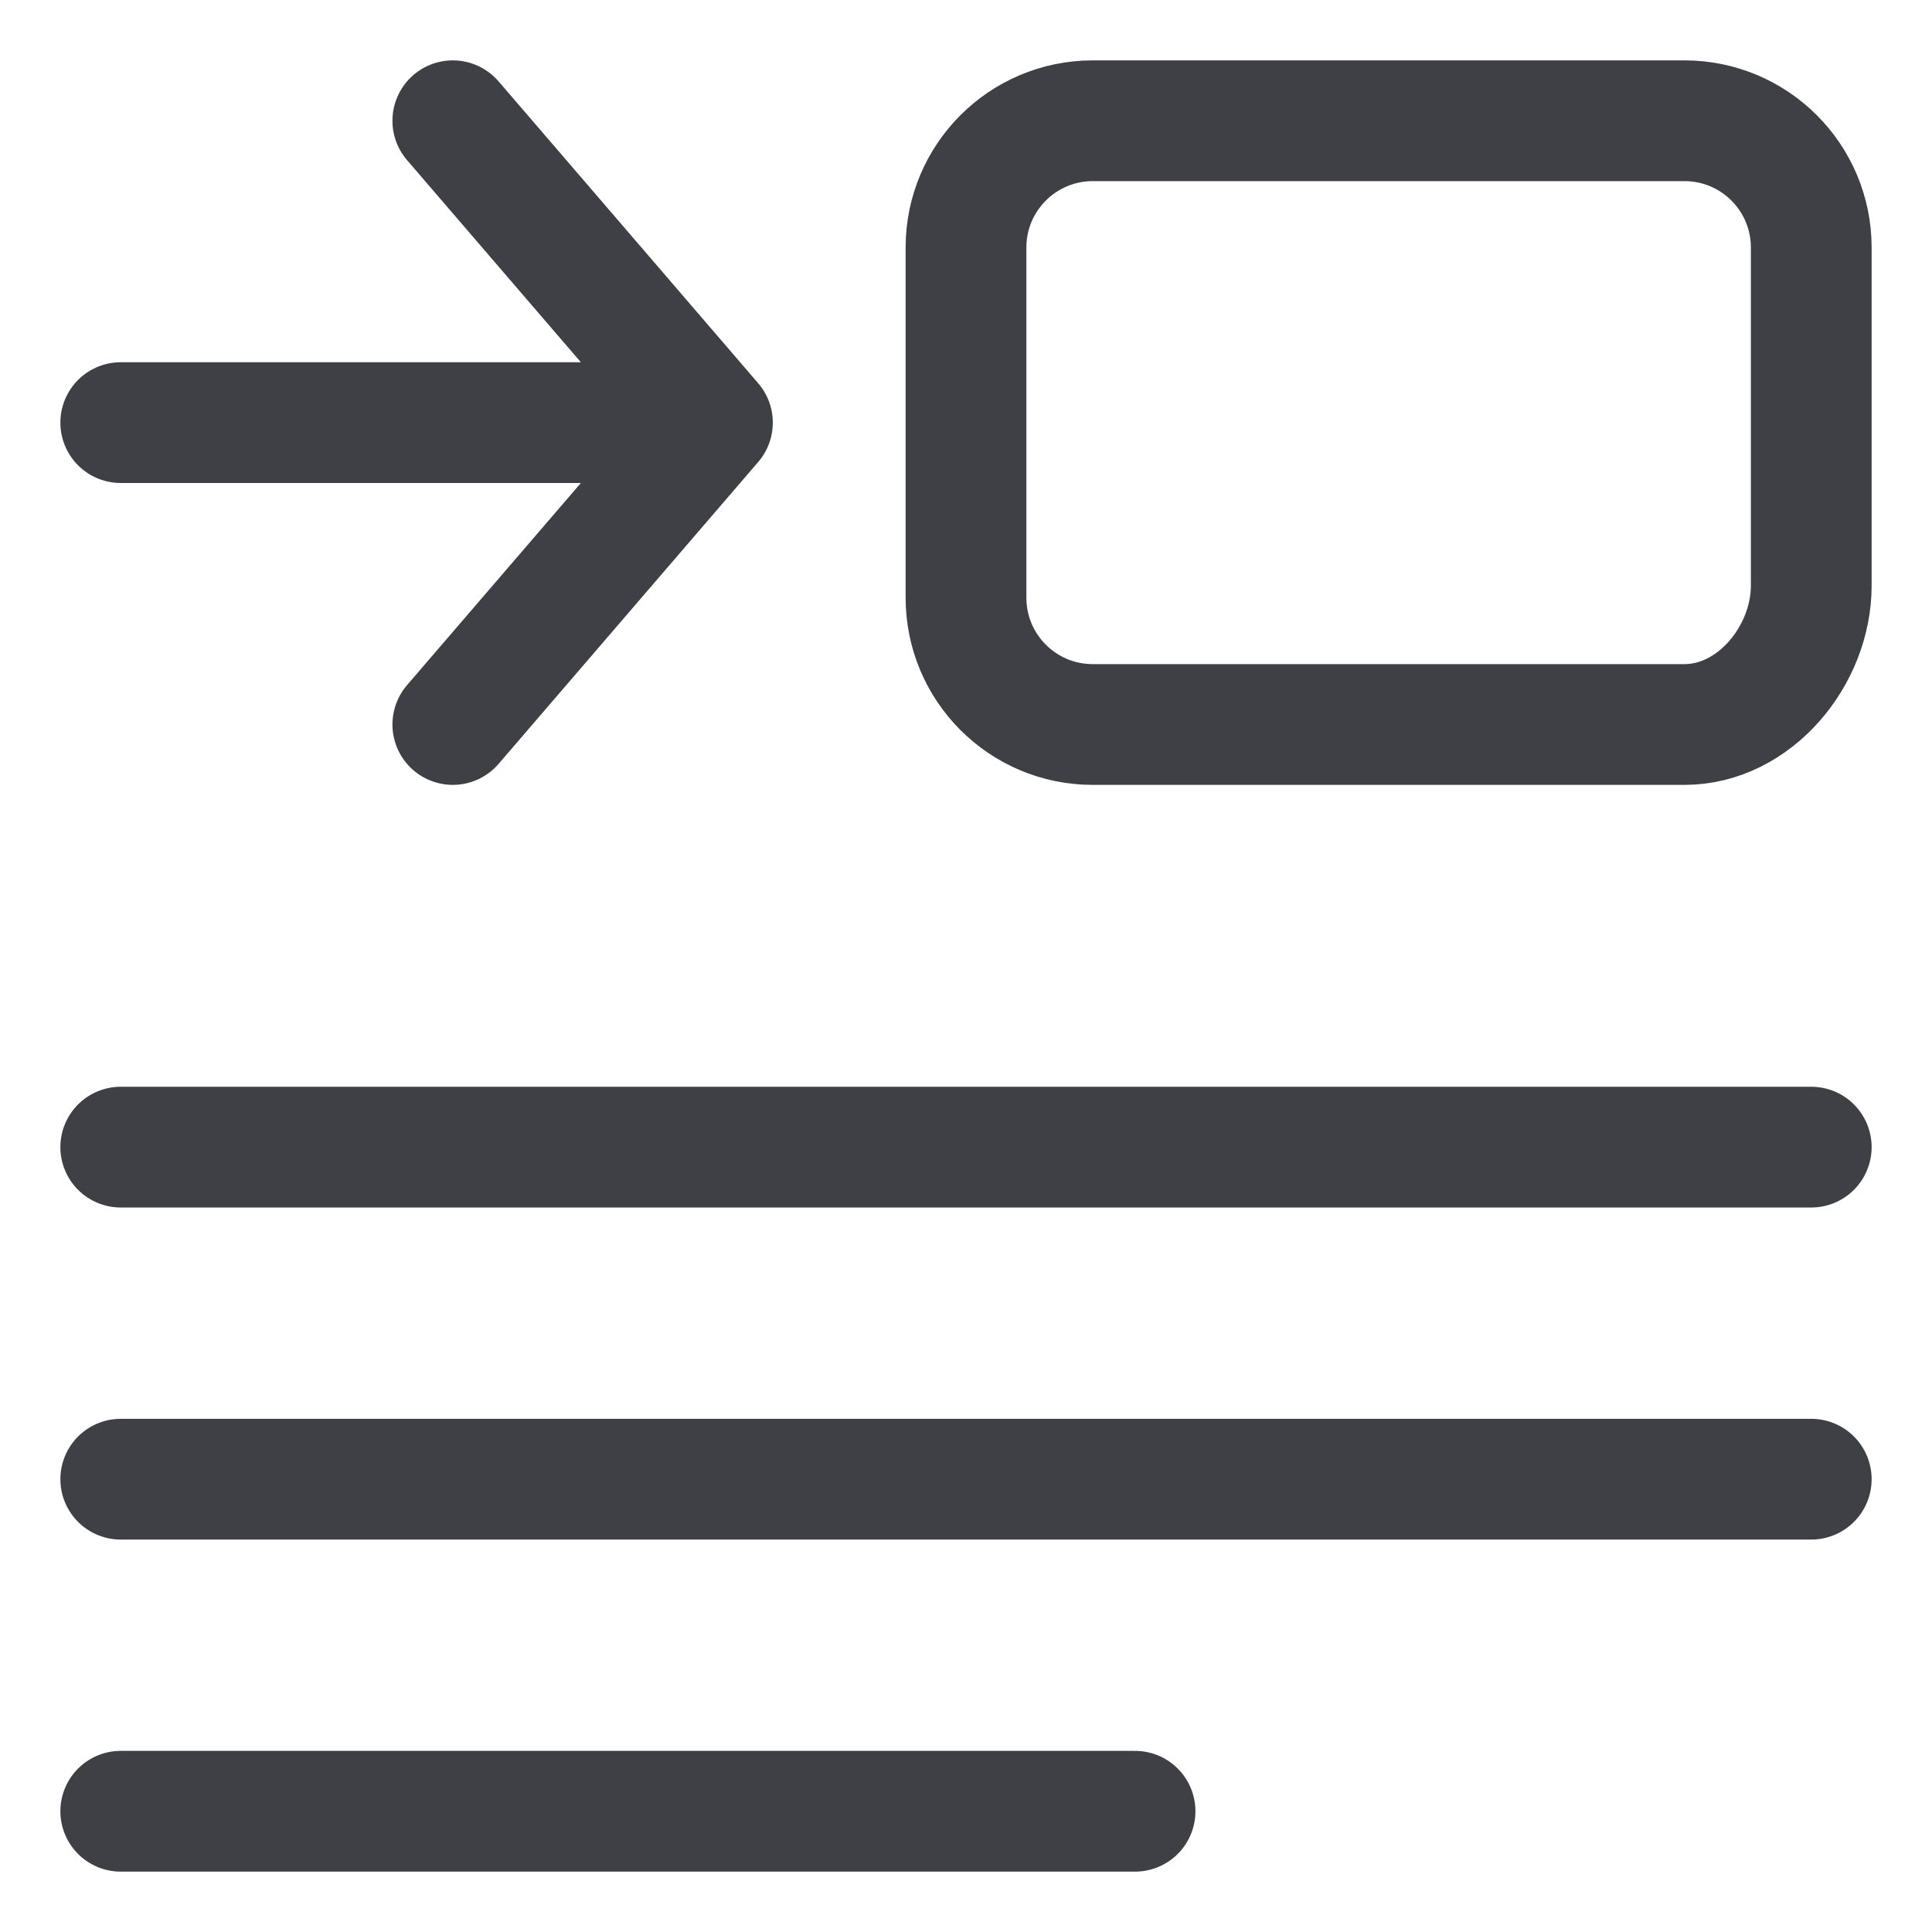 <svg xmlns="http://www.w3.org/2000/svg" width="24" height="24" fill="none" viewBox="0 0 24 24">
  <path stroke="#3F3F46" stroke-linecap="round" stroke-linejoin="round" stroke-width="1.5"
    d="M12 3.075c0-.87.705-1.575 1.575-1.575h7.35c.87 0 1.575.705 1.575 1.575v4.2c0 .87-.705 1.725-1.575 1.725h-7.35C12.705 9 12 8.295 12 7.425v-4.35ZM1.5 14.25h21M1.5 18.375h21M1.5 22.5h12.6M8.85 5.25H1.5M5.625 1.5 8.85 5.25 5.625 9" />
</svg>